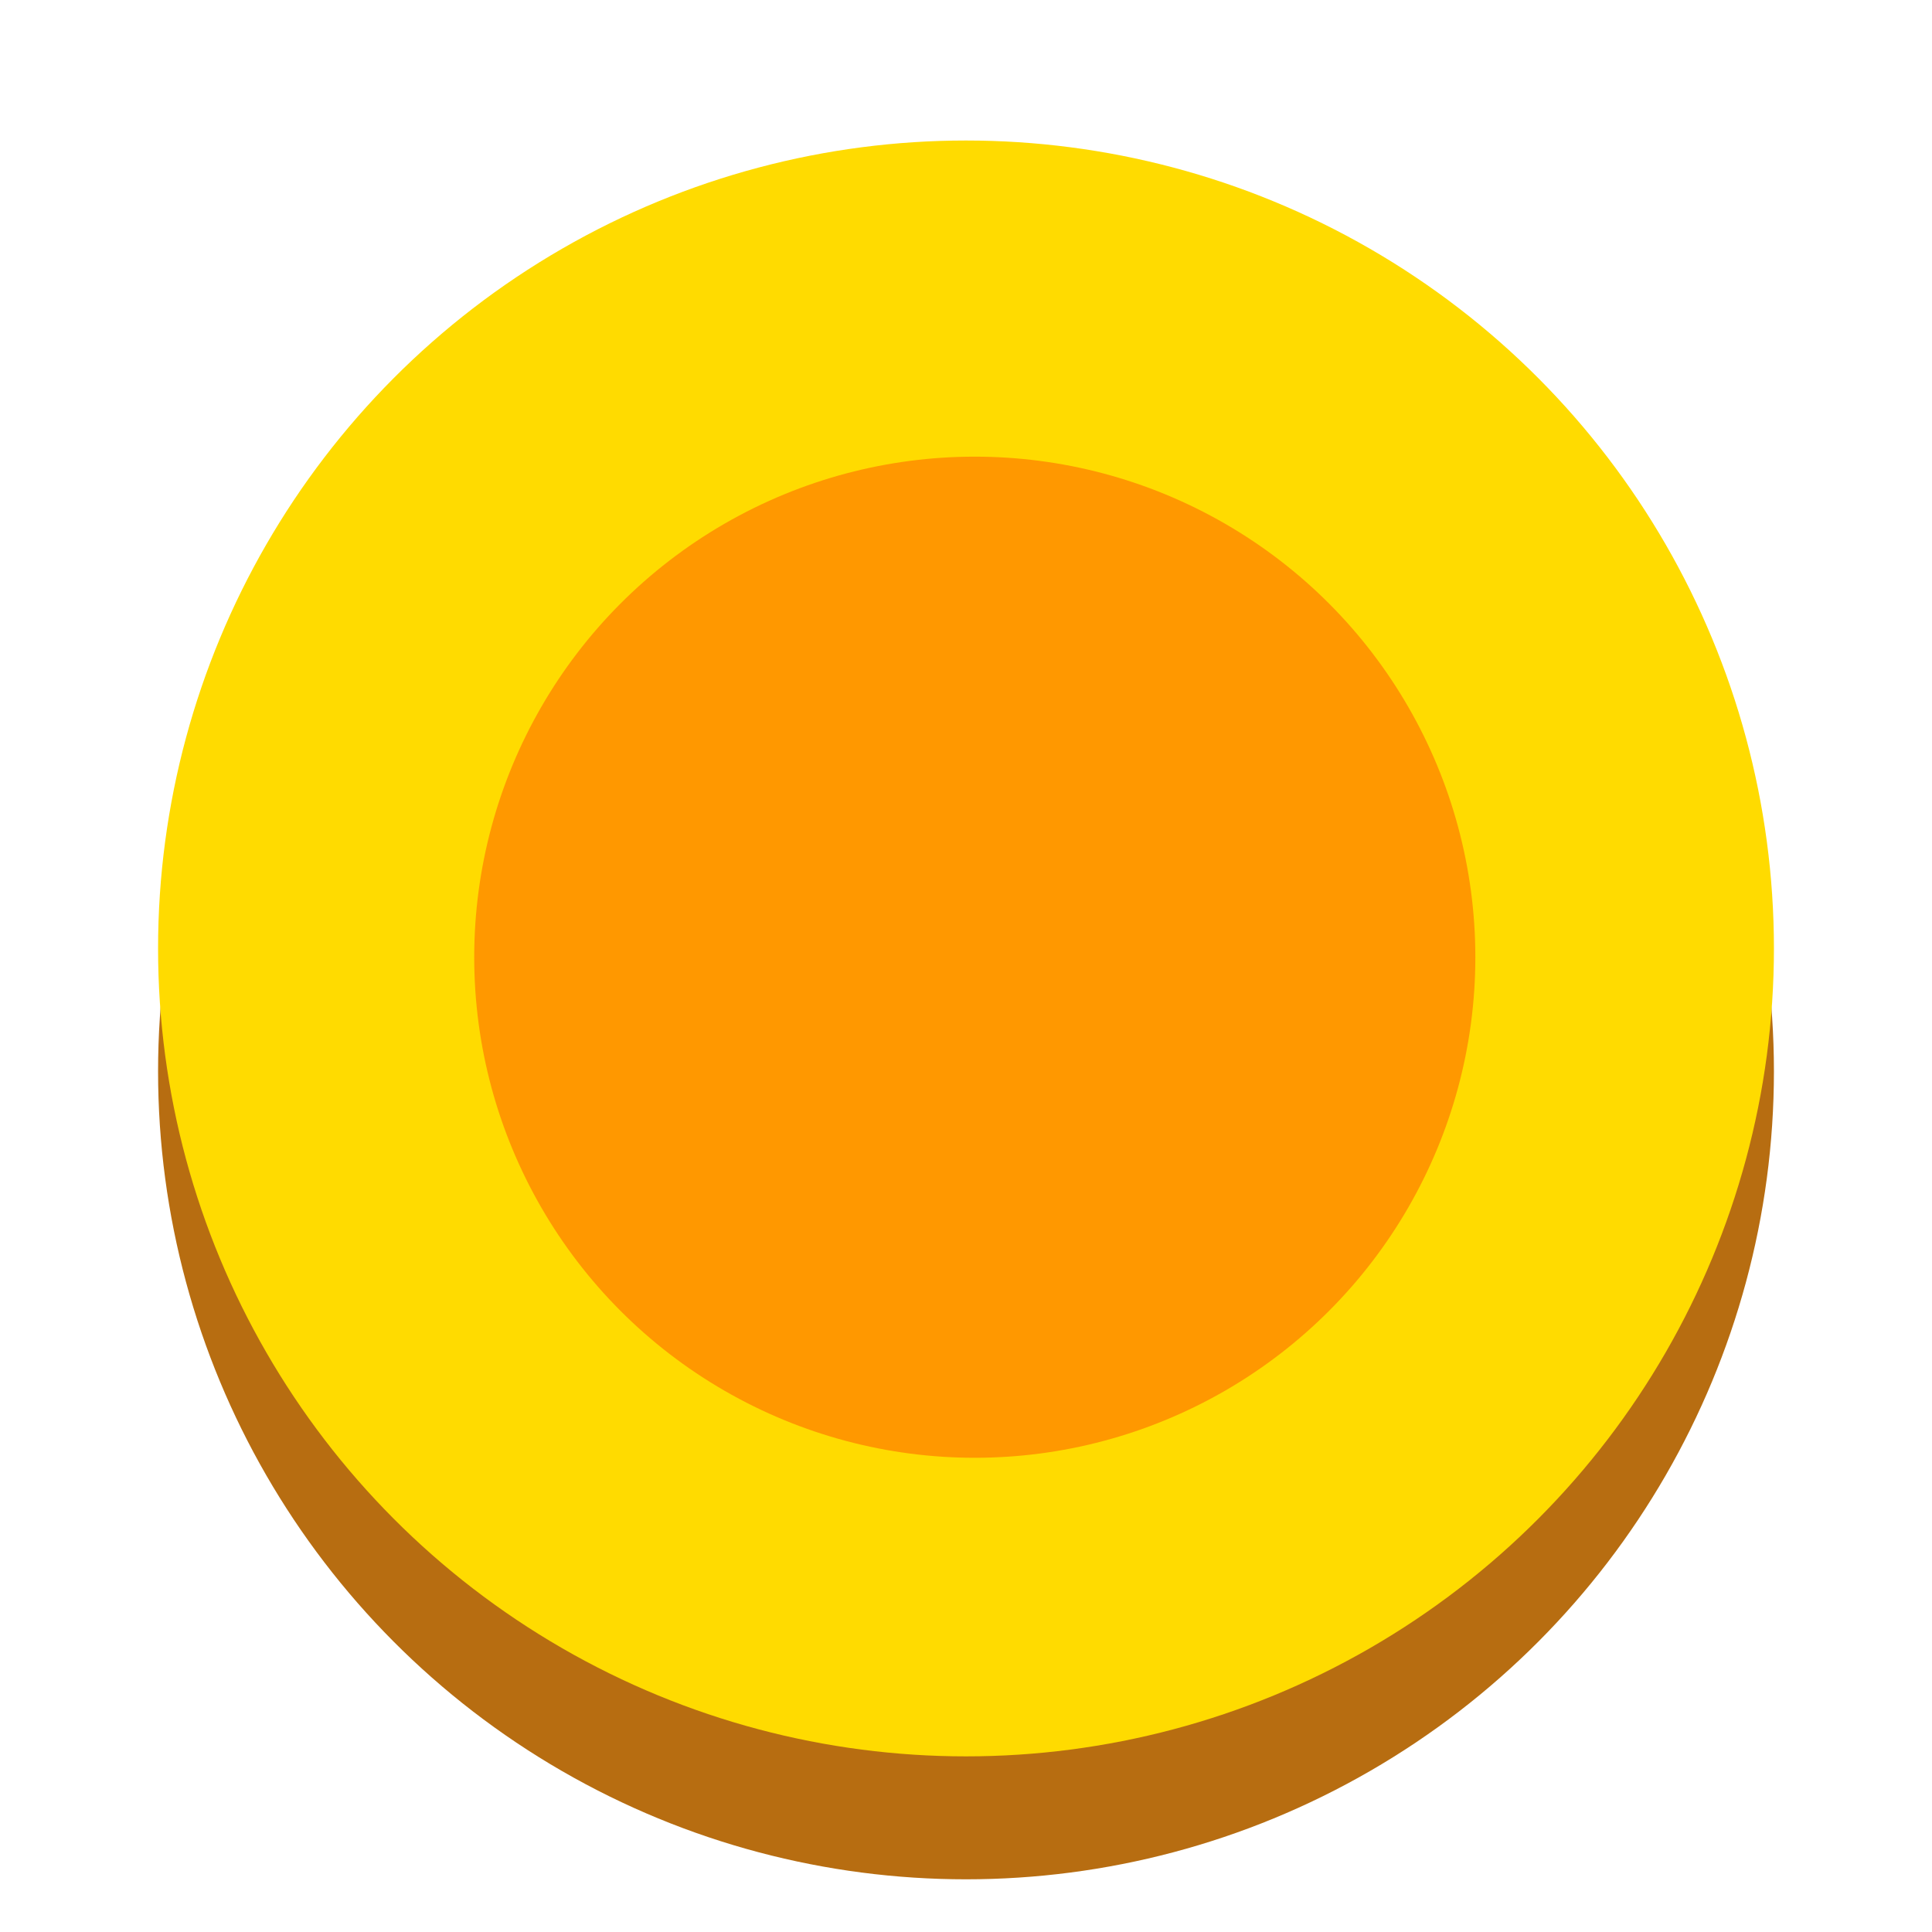 <?xml version="1.0" encoding="UTF-8"?>
<svg width="110px" height="110px" viewBox="0 0 110 110" version="1.1" xmlns="http://www.w3.org/2000/svg" xmlns:xlink="http://www.w3.org/1999/xlink">
    <!-- Generator: Sketch 49.1 (51147) - http://www.bohemiancoding.com/sketch -->
    <title>root_back_wait</title>
    <desc>Created with Sketch.</desc>
    <defs></defs>
    <g id="root_back_wait" stroke="none" stroke-width="1" fill="none" fill-rule="evenodd">
        <circle id="Oval-5-Copy" fill="#B76D11" cx="55" cy="61" r="46"></circle>
        <circle id="Oval-5" fill="#FFDB00" cx="55" cy="54" r="46"></circle>
        <circle id="Oval-5-Copy-5" fill="#FF9800" cx="55.5" cy="54.5" r="28.5"></circle>
    </g>
</svg>